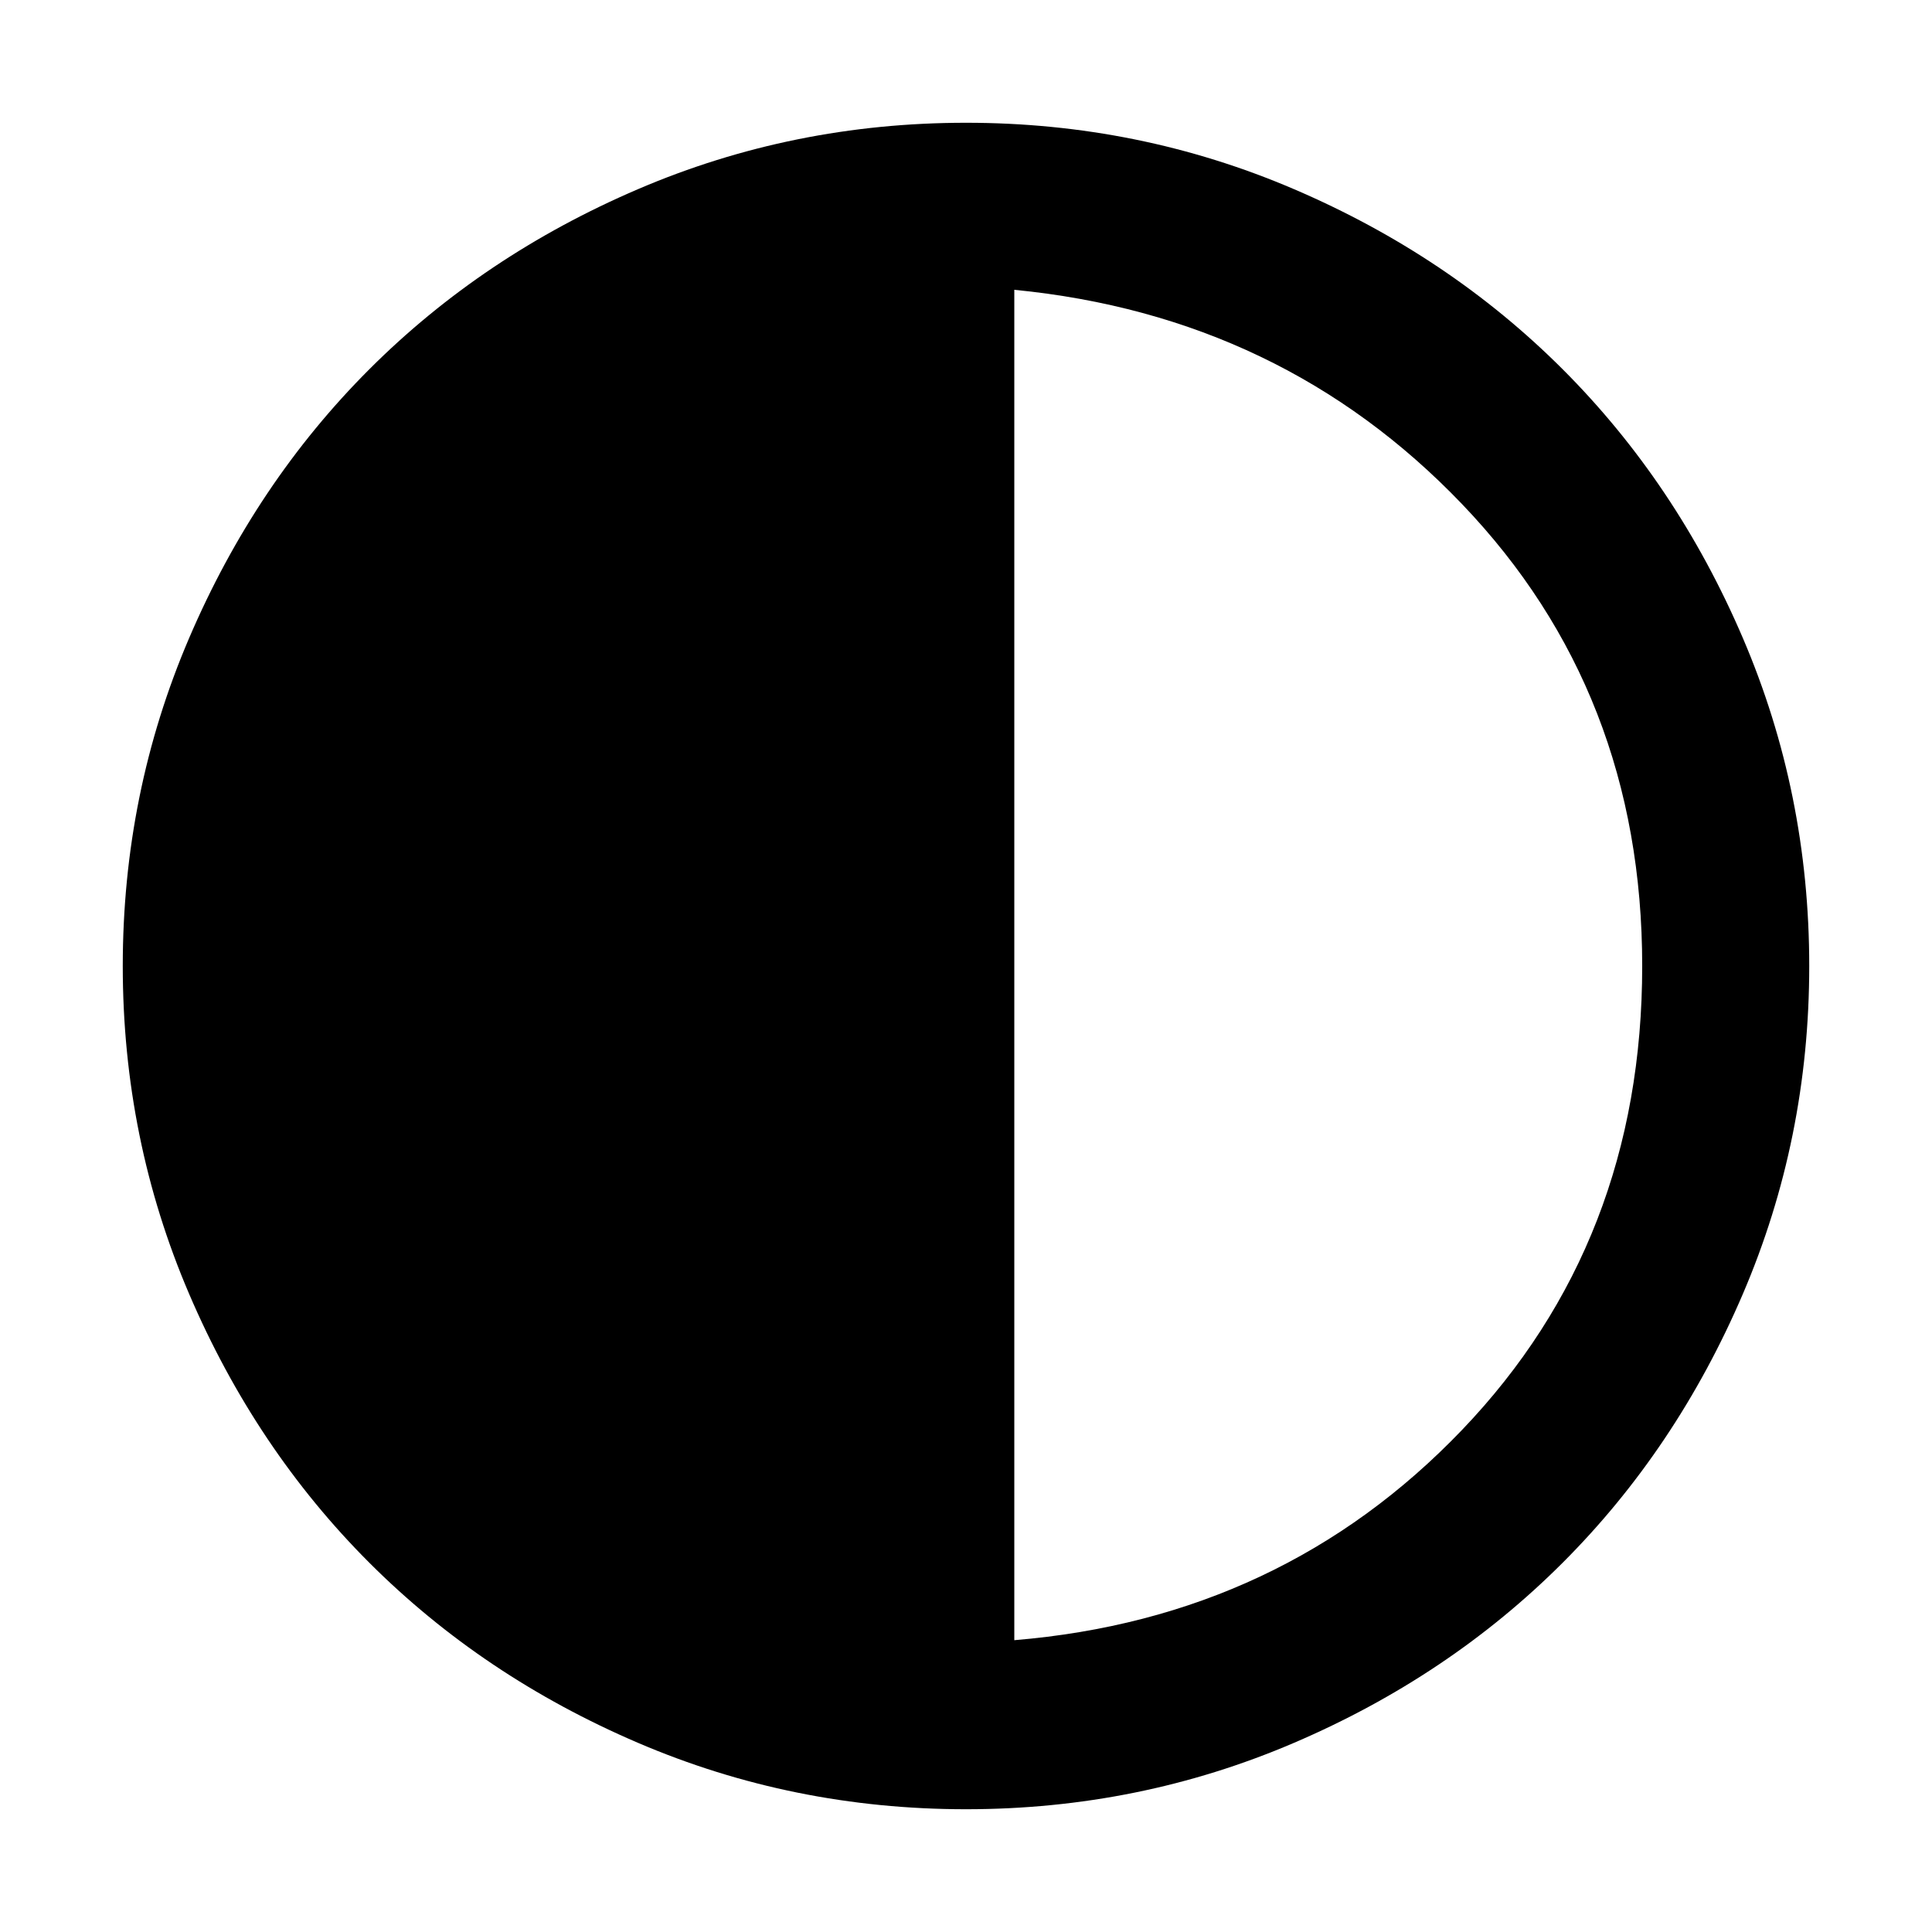 <svg xmlns="http://www.w3.org/2000/svg" height="48" width="48"><path d="M24 44.95q-4.3 0-8.15-1.65-3.85-1.65-6.675-4.475Q6.35 36 4.7 32.15 3.05 28.3 3.05 24q0-4.3 1.65-8.15Q6.35 12 9.175 9.175 12 6.35 15.85 4.7 19.7 3.05 24 3.05q4.3 0 8.15 1.65Q36 6.35 38.825 9.175 41.65 12 43.3 15.85q1.65 3.85 1.65 8.15 0 4.3-1.65 8.15-1.65 3.85-4.475 6.675Q36 41.65 32.15 43.3 28.3 44.95 24 44.95Zm1.2-4.2q6.65-.55 11.125-5.225T40.8 24q0-6.8-4.475-11.475T25.2 7.2Z"/></svg>